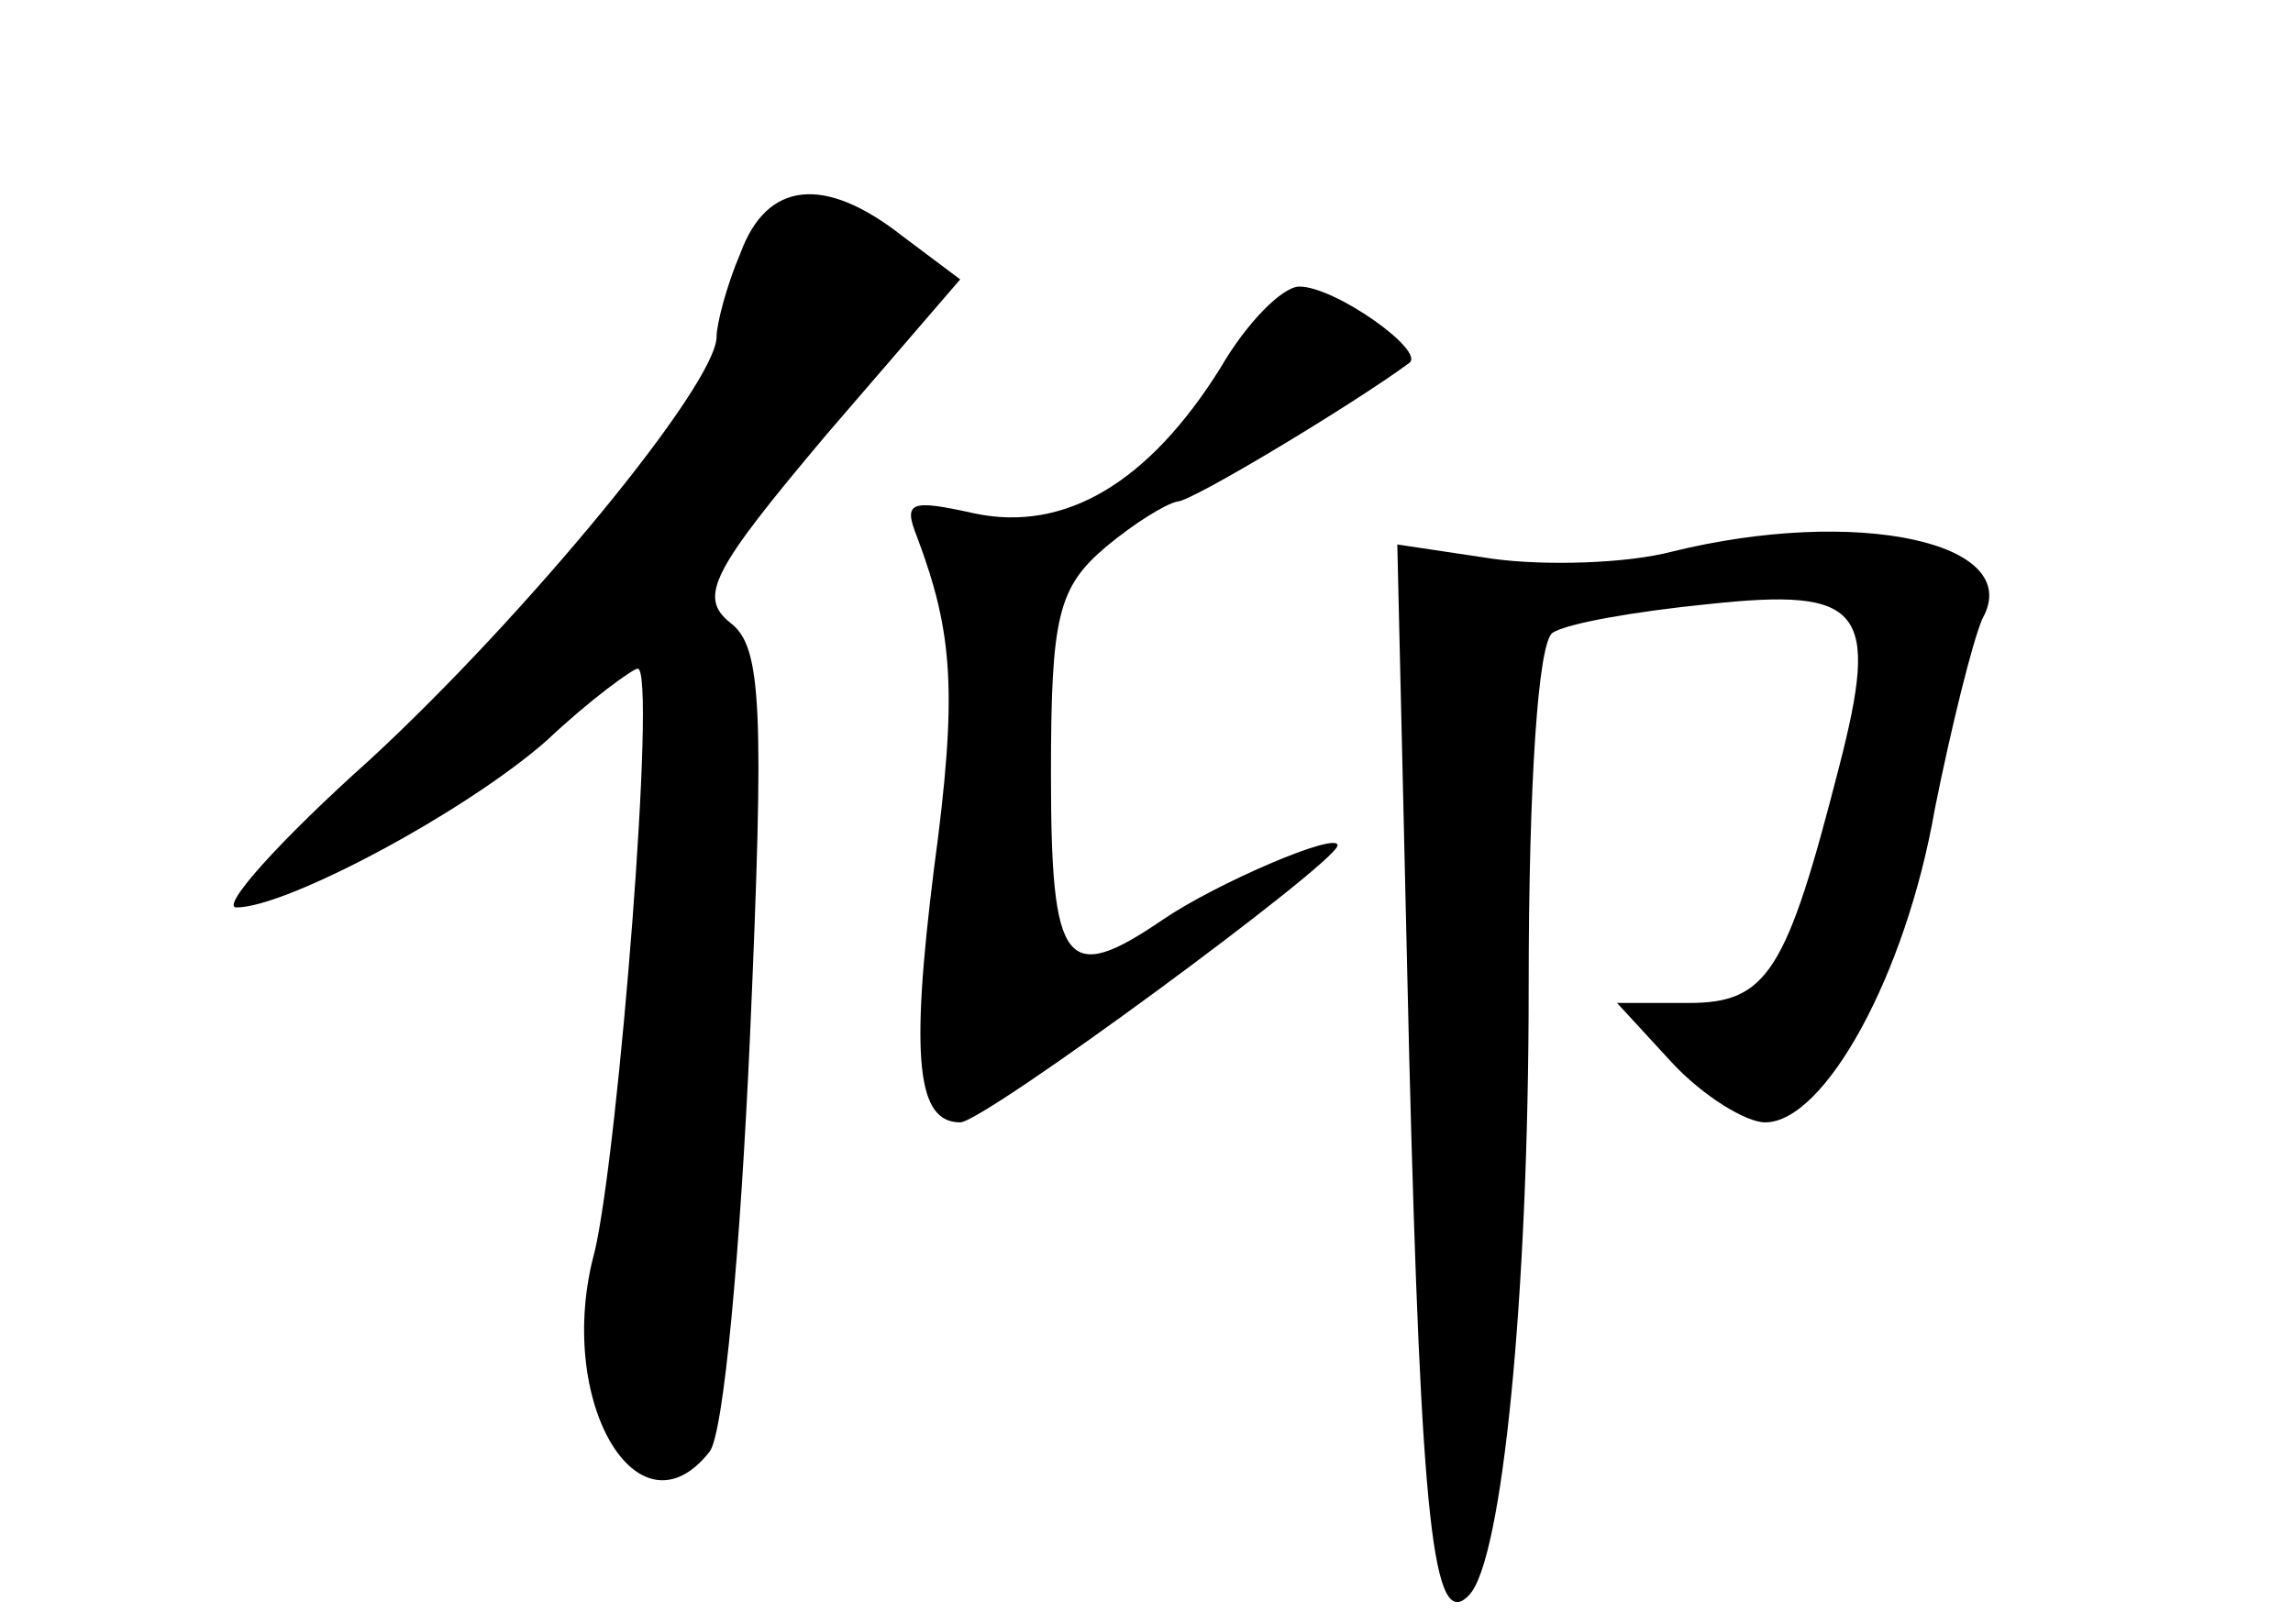 <?xml version="1.0" standalone="no"?>
<!DOCTYPE svg PUBLIC "-//W3C//DTD SVG 20010904//EN"
 "http://www.w3.org/TR/2001/REC-SVG-20010904/DTD/svg10.dtd">
<svg version="1.0" xmlns="http://www.w3.org/2000/svg"
 width="96pt" height="68pt" viewBox="0 0 96 68"
 preserveAspectRatio="xMidYMid meet">
<g transform="translate(0,68) scale(0.1,-0.1)"
fill="#000000" stroke="none">
<path d="M310 574 c-6 -14 -10 -30 -10 -35 0 -20 -80 -117 -145 -177 -38 -34
-63 -62 -56 -62 21 0 96 40 130 70 18 17 36 30 38 30 8 0 -8 -201 -18 -244
-17 -62 18 -122 48 -84 6 7 13 85 17 174 6 137 5 163 -8 173 -14 11 -8 22 40
79 l56 65 -24 18 c-33 26 -57 23 -68 -7z"/>
<path d="M511 526 c-30 -48 -65 -69 -103 -61 -27 6 -30 5 -24 -10 15 -40 17
-65 7 -139 -10 -80 -7 -106 11 -106 10 0 158 109 158 116 0 6 -51 -16 -73 -31
-41 -28 -47 -20 -47 61 0 66 3 78 23 95 12 10 25 18 30 19 6 0 74 41 97 58 7
5 -31 32 -46 32 -7 0 -22 -15 -33 -34z"/>
<path d="M700 449 c-19 -5 -53 -6 -75 -3 l-40 6 5 -215 c5 -194 10 -241 25
-225 14 14 25 126 25 254 0 87 4 145 10 149 6 4 35 9 65 12 65 7 72 -2 55 -68
-22 -86 -30 -99 -63 -99 l-30 0 23 -25 c13 -14 31 -25 39 -25 25 0 59 62 71
131 7 35 16 71 20 80 18 32 -53 47 -130 28z"/>
</g>
</svg>

